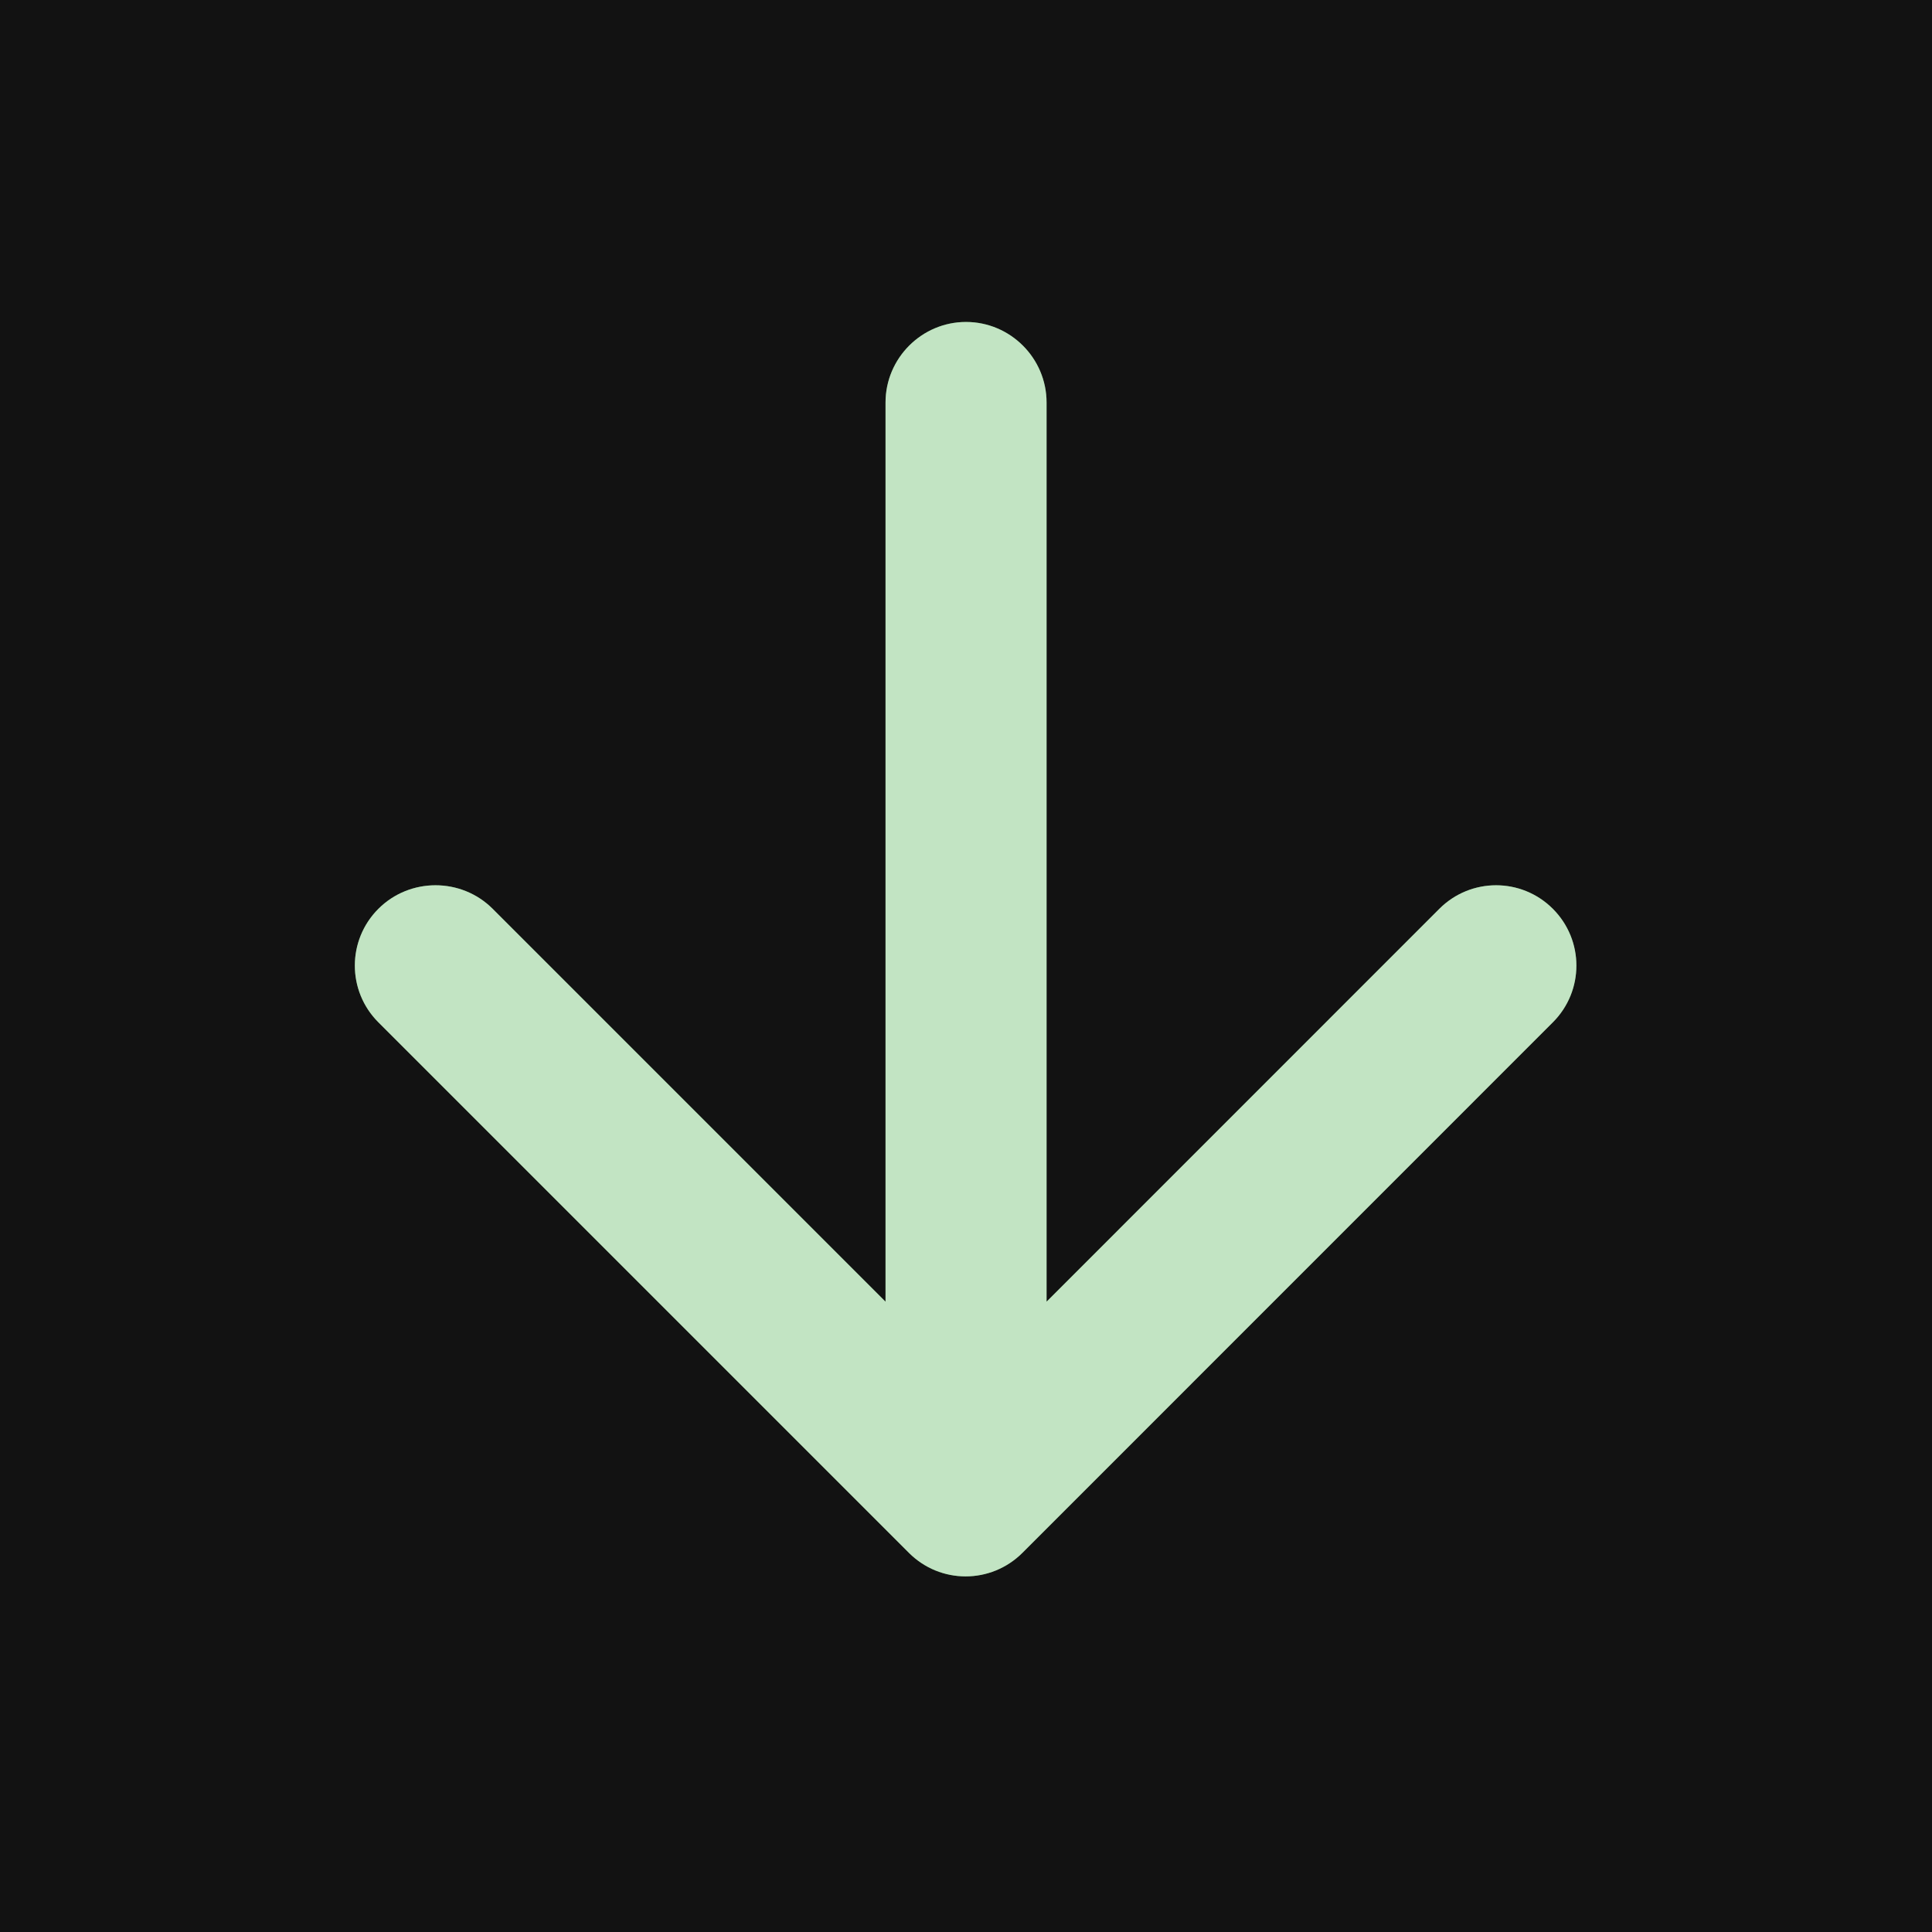 <svg width="24" height="24" viewBox="0 0 20 20" fill="none" xmlns="http://www.w3.org/2000/svg">
<rect width="20" height="20" fill="#121212"/>
<path d="M9.167 4.167V13.475L5.1 9.408C4.775 9.083 4.242 9.083 3.917 9.408C3.592 9.733 3.592 10.258 3.917 10.583L9.409 16.075C9.734 16.4 10.258 16.4 10.584 16.075L16.075 10.583C16.4 10.258 16.4 9.733 16.075 9.408C15.75 9.083 15.225 9.083 14.9 9.408L10.834 13.475V4.167C10.834 3.708 10.459 3.333 10 3.333C9.542 3.333 9.167 3.708 9.167 4.167Z" fill="#66BB6A"/>
<path d="M9.167 4.167V13.475L5.1 9.408C4.775 9.083 4.242 9.083 3.917 9.408C3.592 9.733 3.592 10.258 3.917 10.583L9.409 16.075C9.734 16.4 10.258 16.4 10.584 16.075L16.075 10.583C16.4 10.258 16.4 9.733 16.075 9.408C15.75 9.083 15.225 9.083 14.9 9.408L10.834 13.475V4.167C10.834 3.708 10.459 3.333 10 3.333C9.542 3.333 9.167 3.708 9.167 4.167Z" fill="white" fill-opacity="0.6"/>
</svg>
